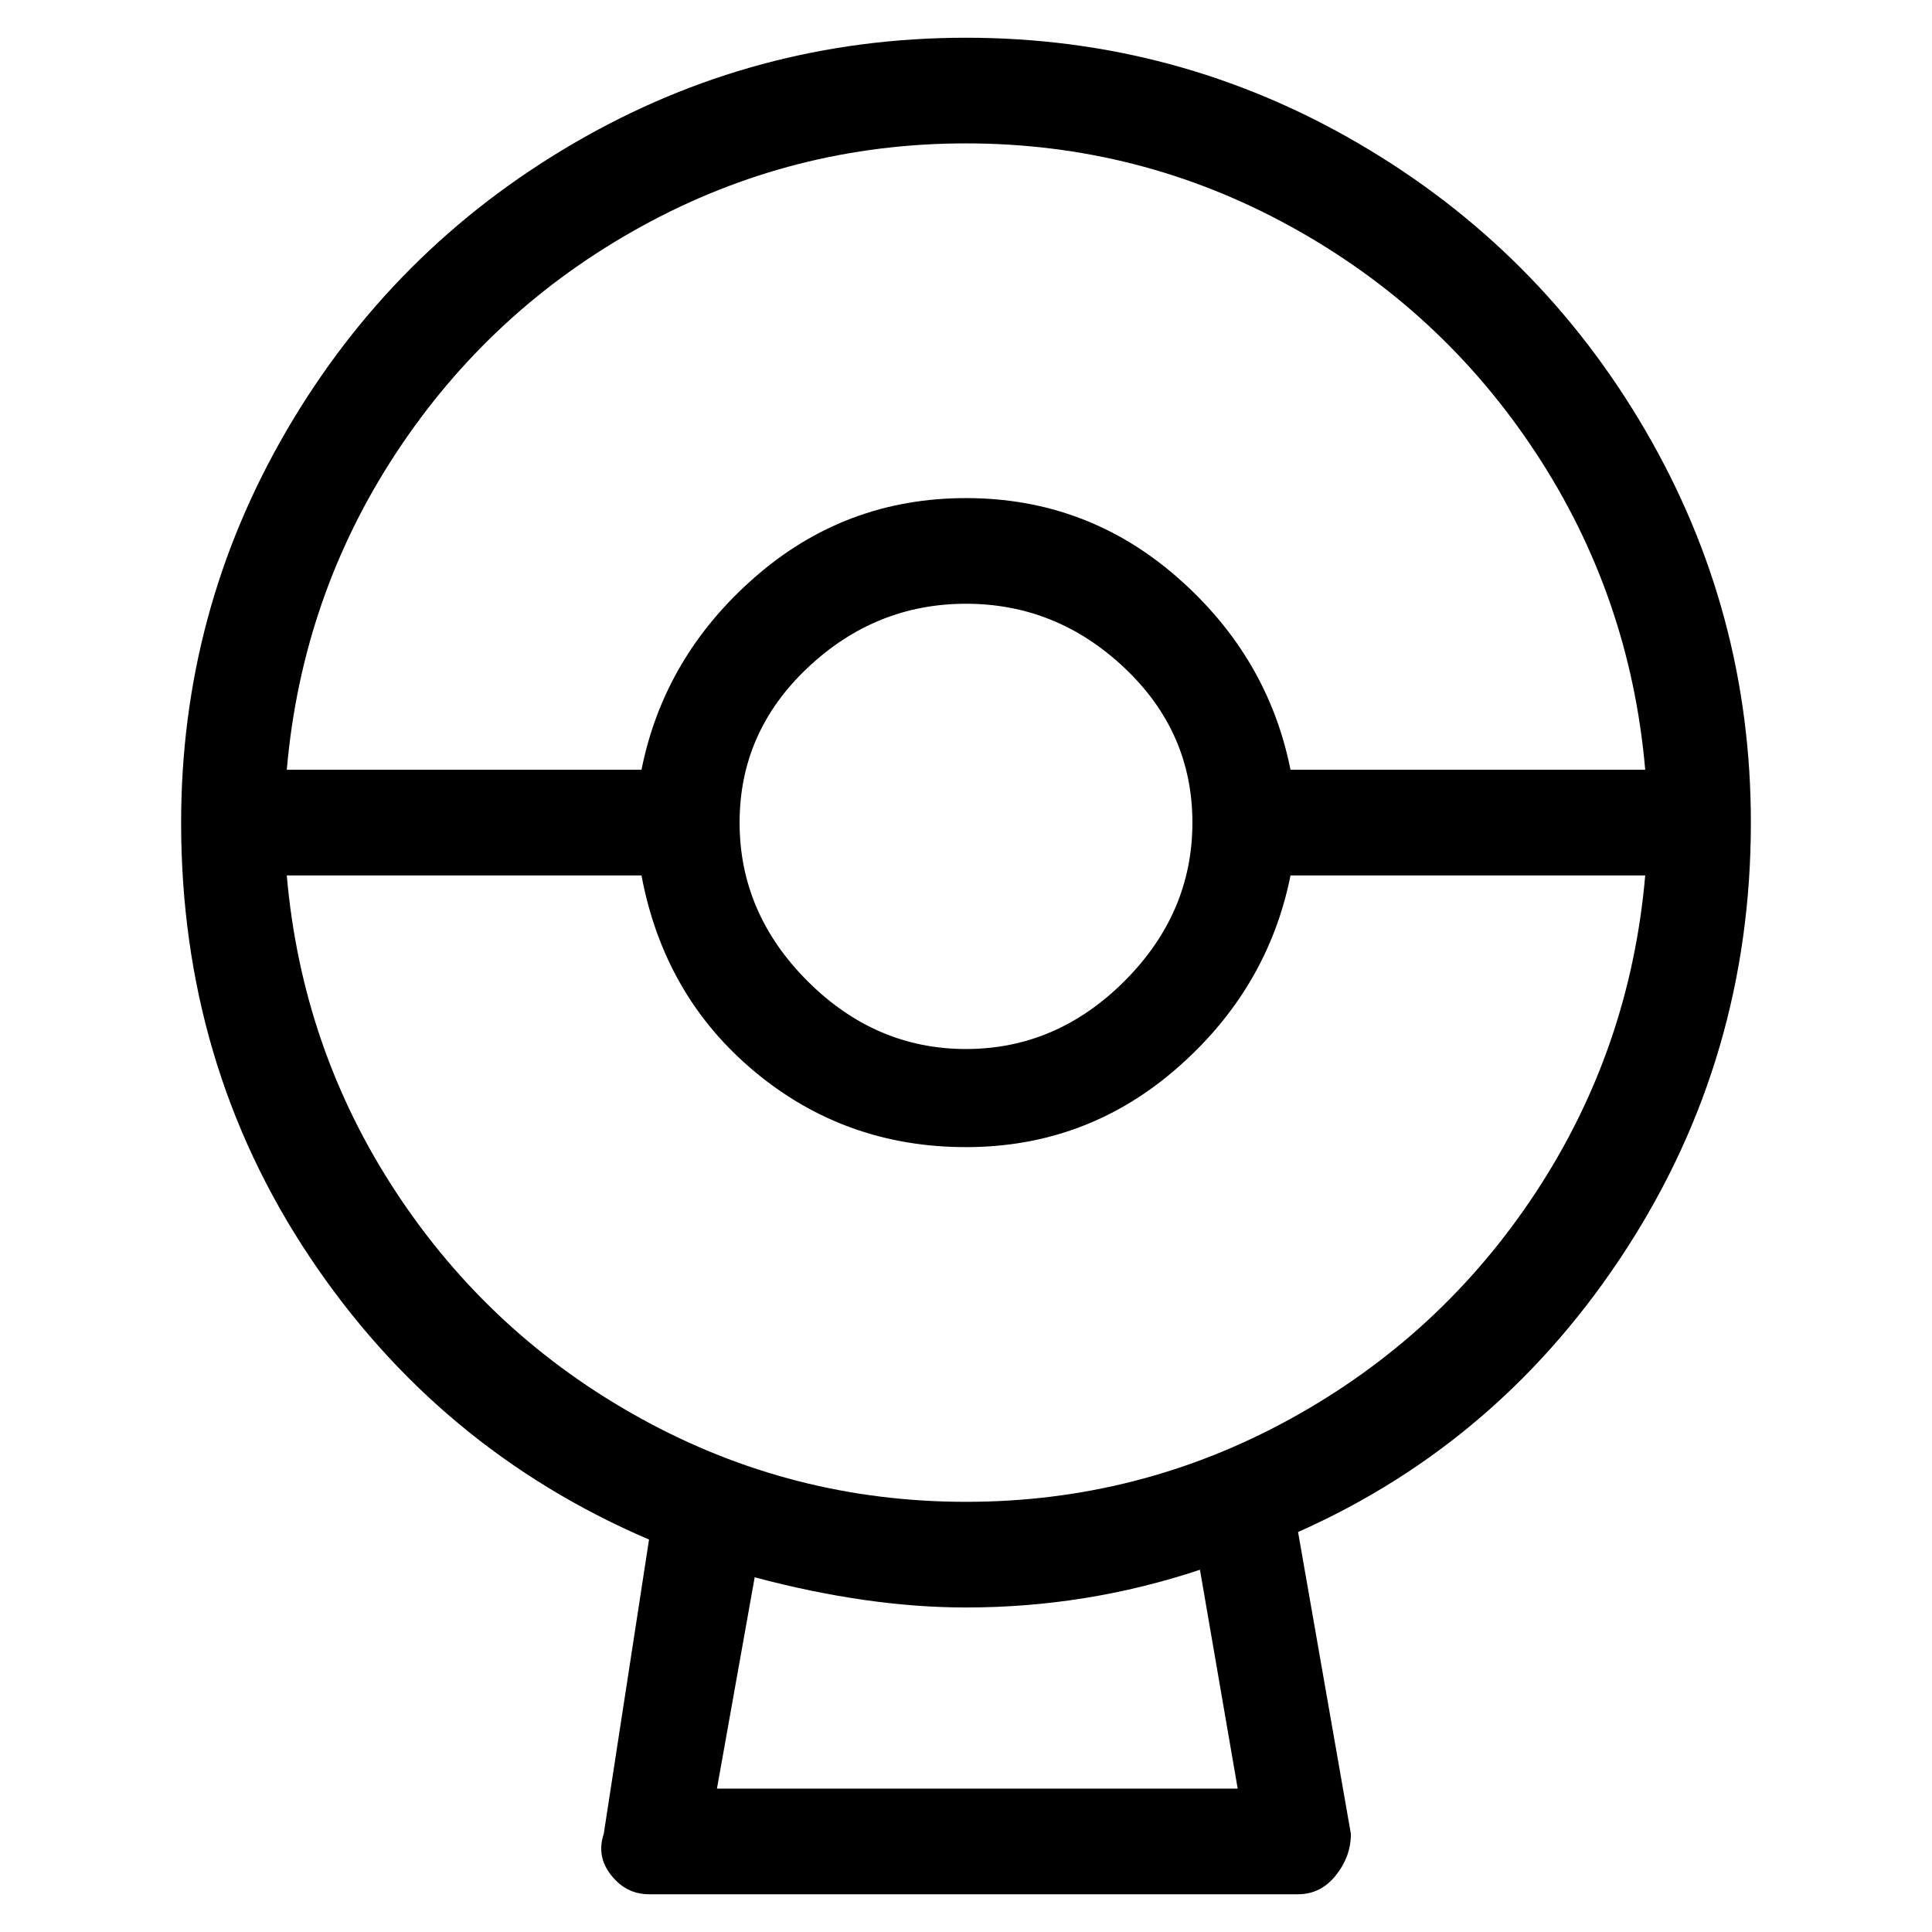 <svg viewBox="0 0 256 256" xmlns="http://www.w3.org/2000/svg">
  <path transform="scale(1, -1) translate(0, -256)" fill="currentColor" d="M232 147q0 28 -14 52t-38 38t-52 14t-52 -14t-38 -38t-14 -52q0 -32 17 -57.5t45 -37.5l-6 -39q-1 -3 1 -5.5t5 -2.5h86q3 0 5 2.5t2 5.5l-7 40q27 12 43.5 37.5t16.5 56.5zM128 237q23 0 43 -11t32.5 -30t14.5 -42h-47q-3 15 -15 25.5t-28 10.5t-28 -10.5t-15 -25.5h-47 q2 23 14.5 42t32.5 30t43 11zM158 147q0 -12 -9 -21t-21 -9t-21 9t-9 21t9 20.5t21 8.5t21 -8.5t9 -20.5zM164 19h-69l5 28q15 -4 28 -4q16 0 31 5zM128 57q-23 0 -43 11t-32.5 30t-14.5 42h47q3 -16 15 -26t28 -10t28 10.5t15 25.5h47q-2 -23 -14.5 -42t-32.5 -30t-43 -11z " />
</svg>
